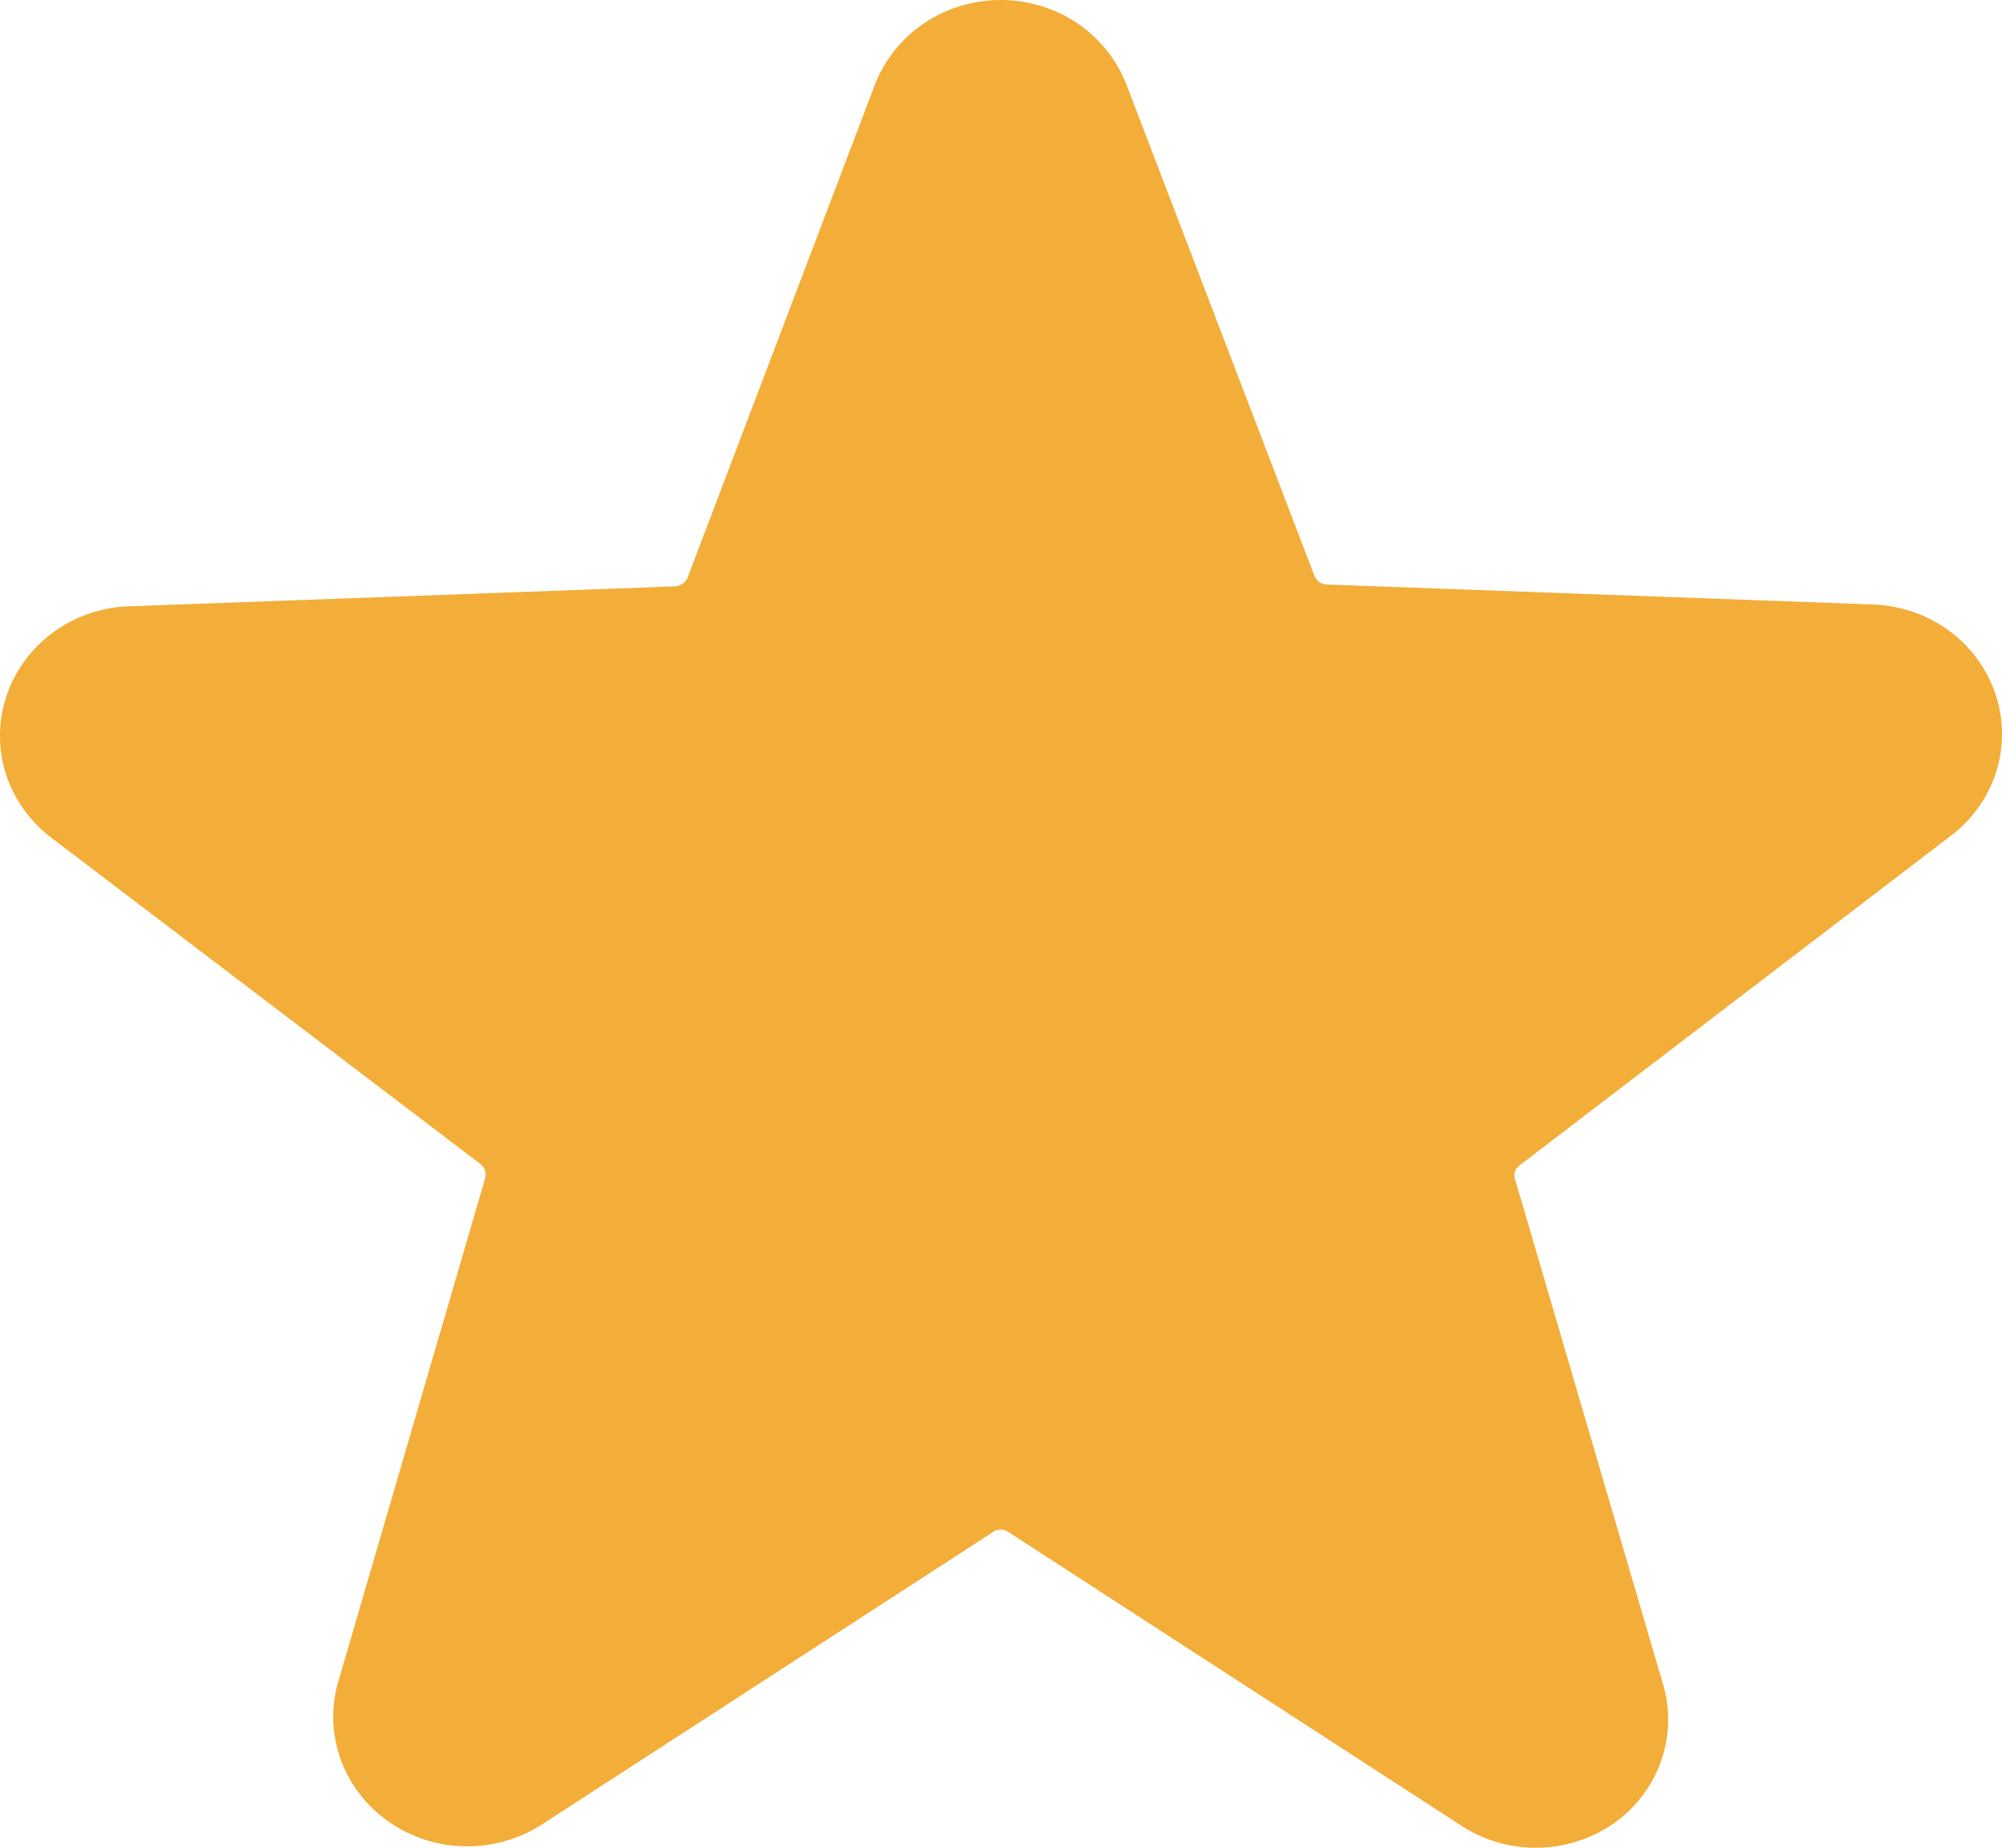 <svg width="13" height="12" viewBox="0 0 13 12" fill="none" xmlns="http://www.w3.org/2000/svg">
<path d="M12.649 5.442C12.795 5.337 12.903 5.191 12.959 5.023C13.014 4.856 13.014 4.676 12.958 4.509C12.902 4.341 12.794 4.195 12.648 4.09C12.502 3.986 12.325 3.928 12.144 3.925L8.614 3.796C8.597 3.795 8.58 3.789 8.566 3.779C8.552 3.769 8.541 3.755 8.535 3.739L7.316 0.553C7.254 0.391 7.143 0.251 6.997 0.152C6.851 0.053 6.676 0 6.498 0C6.32 0 6.145 0.053 5.999 0.152C5.853 0.251 5.742 0.391 5.68 0.553L4.465 3.751C4.459 3.766 4.448 3.78 4.434 3.79C4.42 3.8 4.403 3.806 4.386 3.808L0.856 3.937C0.675 3.939 0.498 3.997 0.352 4.102C0.206 4.207 0.098 4.353 0.042 4.52C-0.014 4.687 -0.014 4.867 0.041 5.035C0.097 5.202 0.205 5.349 0.351 5.454L3.119 7.559C3.133 7.57 3.144 7.584 3.149 7.6C3.155 7.616 3.155 7.634 3.151 7.65L2.198 10.916C2.148 11.082 2.153 11.259 2.211 11.423C2.27 11.587 2.379 11.729 2.524 11.831C2.668 11.932 2.842 11.988 3.021 11.991C3.2 11.993 3.375 11.943 3.523 11.846L6.449 9.949C6.463 9.939 6.481 9.934 6.498 9.934C6.516 9.934 6.533 9.939 6.547 9.949L9.473 11.846C9.619 11.946 9.794 12 9.973 12C10.152 12 10.327 11.946 10.473 11.846C10.618 11.745 10.727 11.603 10.785 11.44C10.843 11.277 10.848 11.101 10.798 10.935L9.838 7.658C9.832 7.641 9.833 7.624 9.838 7.607C9.844 7.591 9.855 7.577 9.869 7.567L12.649 5.442Z" fill="#F3AD39"/>
</svg>
